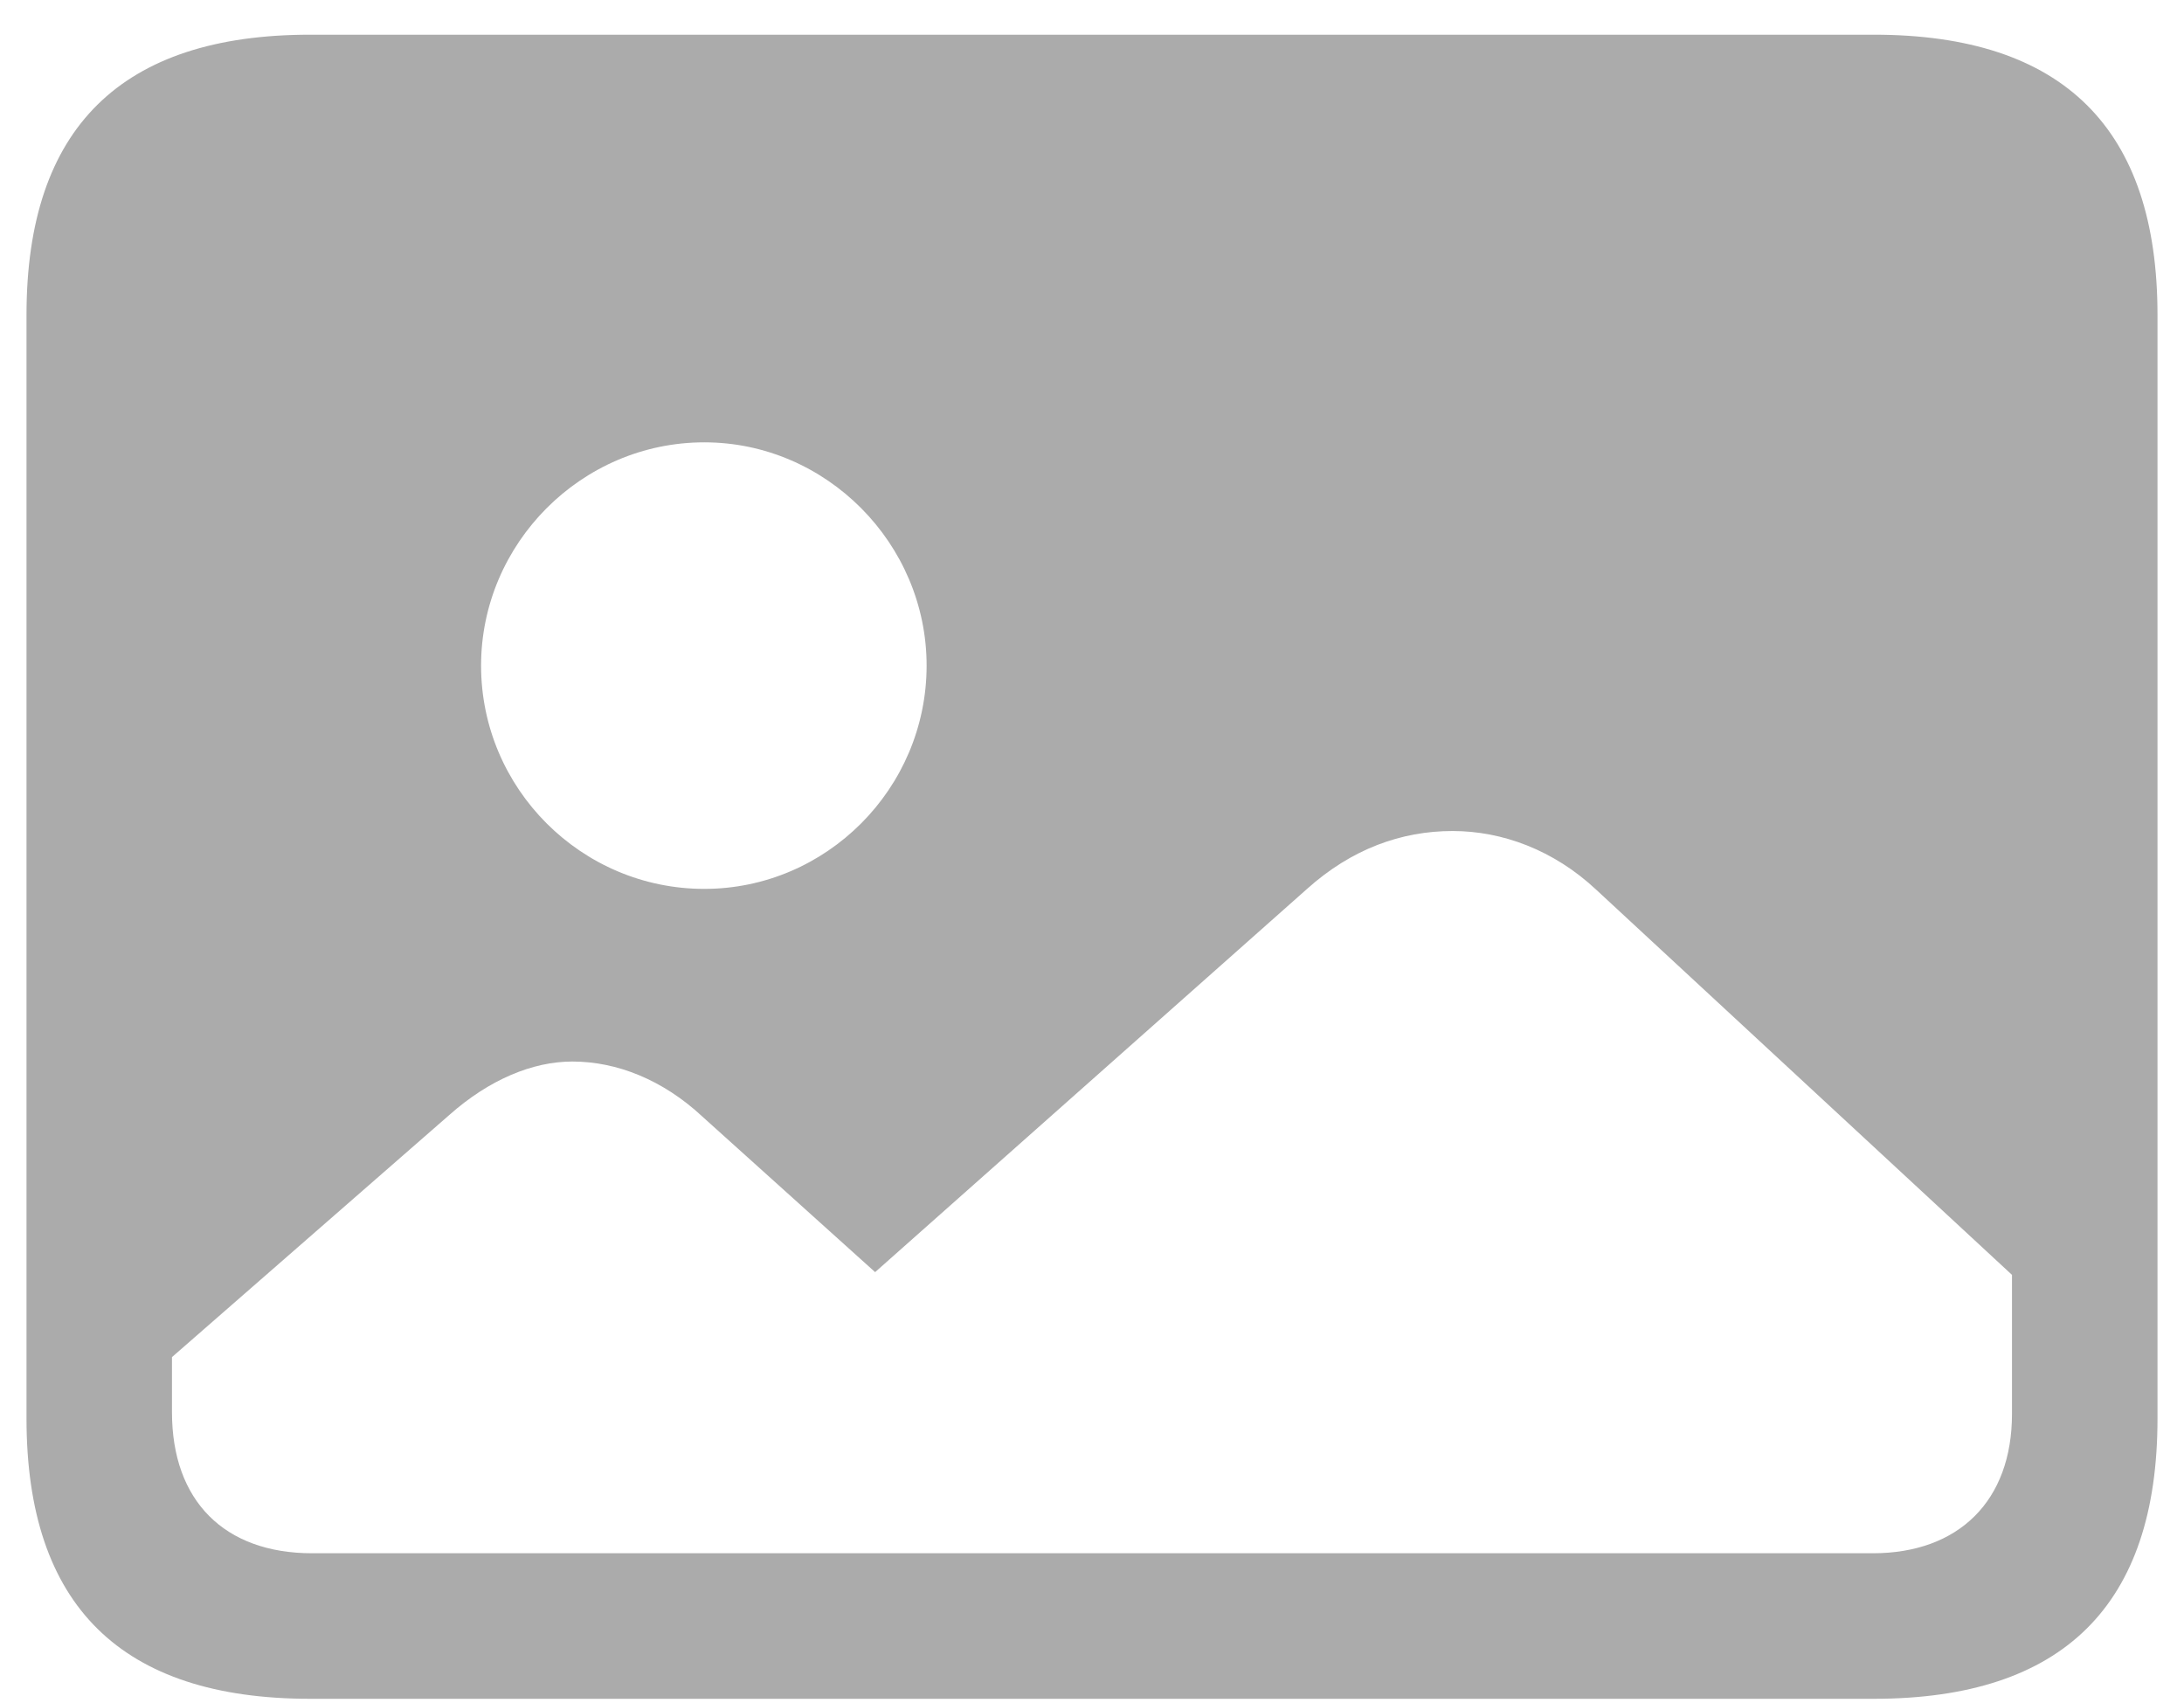 <svg width="59" height="46" viewBox="0 0 59 46" fill="none" xmlns="http://www.w3.org/2000/svg">
<path d="M8.382 45.883H50.618C55.745 45.883 58.284 43.344 58.284 38.315V8.505C58.284 3.476 55.745 0.937 50.618 0.937H8.382C3.279 0.937 0.716 3.451 0.716 8.505V38.315C0.716 43.368 3.279 45.883 8.382 45.883ZM19.026 24.008C15.706 24.008 12.996 21.298 12.996 17.977C12.996 14.682 15.706 11.947 19.026 11.947C22.322 11.947 25.032 14.682 25.032 17.977C25.032 21.298 22.322 24.008 19.026 24.008ZM8.431 41.952C6.062 41.952 4.646 40.536 4.646 38.144V36.654L12.142 30.111C13.216 29.159 14.388 28.671 15.462 28.671C16.658 28.671 17.903 29.159 18.977 30.16L23.641 34.359L35.31 24.008C36.507 22.934 37.85 22.445 39.241 22.445C40.584 22.445 41.976 22.958 43.123 24.032L54.353 34.433V38.192C54.353 40.536 52.913 41.952 50.594 41.952H8.431Z" fill="#ABABAB"/>
</svg>
